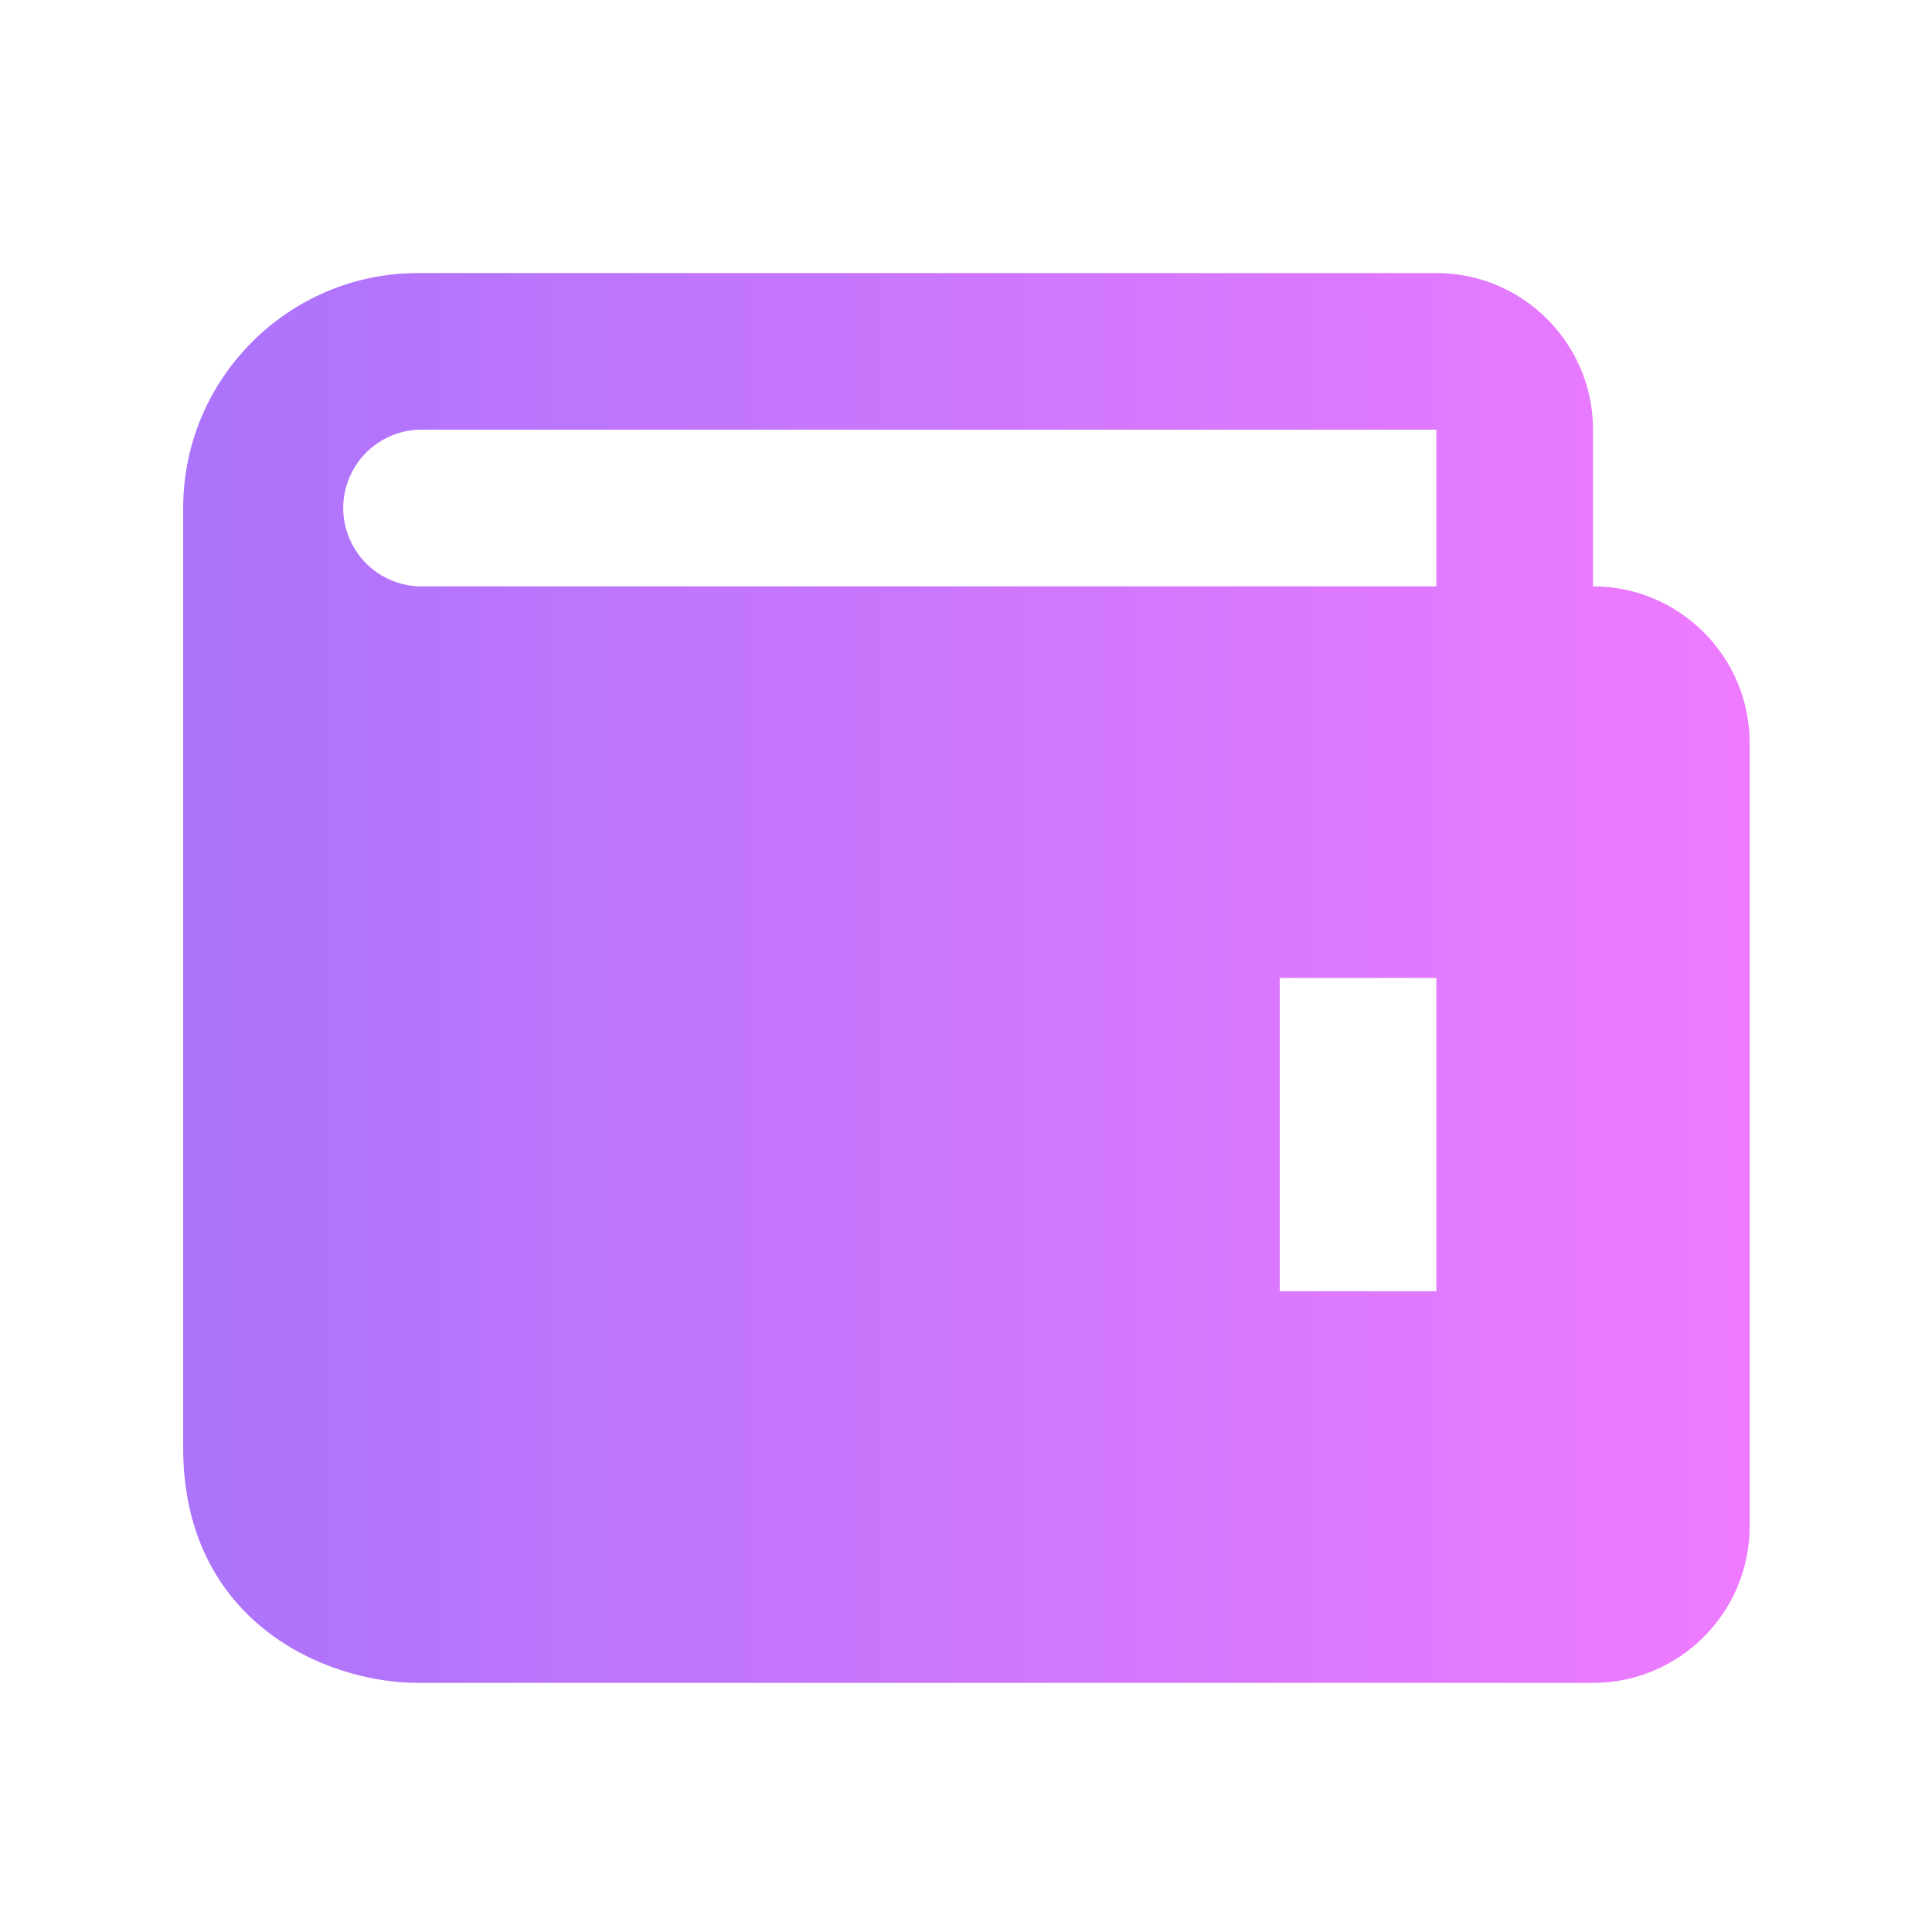 <svg width="37" height="37" viewBox="0 0 37 37" fill="none" xmlns="http://www.w3.org/2000/svg">
<g opacity="0.6">
<path d="M30.508 11.229V8.229C30.508 6.574 29.162 5.229 27.508 5.229H8.008C5.527 5.229 3.508 7.248 3.508 9.729V27.729C3.508 31.03 6.199 32.229 8.008 32.229H30.508C32.162 32.229 33.508 30.884 33.508 29.229V14.229C33.508 12.575 32.162 11.229 30.508 11.229ZM27.508 24.729H24.508V18.729H27.508V24.729ZM8.008 11.229C7.622 11.212 7.257 11.046 6.99 10.767C6.723 10.487 6.573 10.116 6.573 9.729C6.573 9.342 6.723 8.971 6.99 8.691C7.257 8.412 7.622 8.246 8.008 8.229H27.508V11.229H8.008Z" fill="url(#paint0_linear_2_5455)"/>
</g>
<defs>
<linearGradient id="paint0_linear_2_5455" x1="33.508" y1="11.979" x2="4.256" y2="12.007" gradientUnits="userSpaceOnUse">
<stop stop-color="#E323FF"/>
<stop offset="1" stop-color="#7517F8"/>
</linearGradient>
</defs>
</svg>
